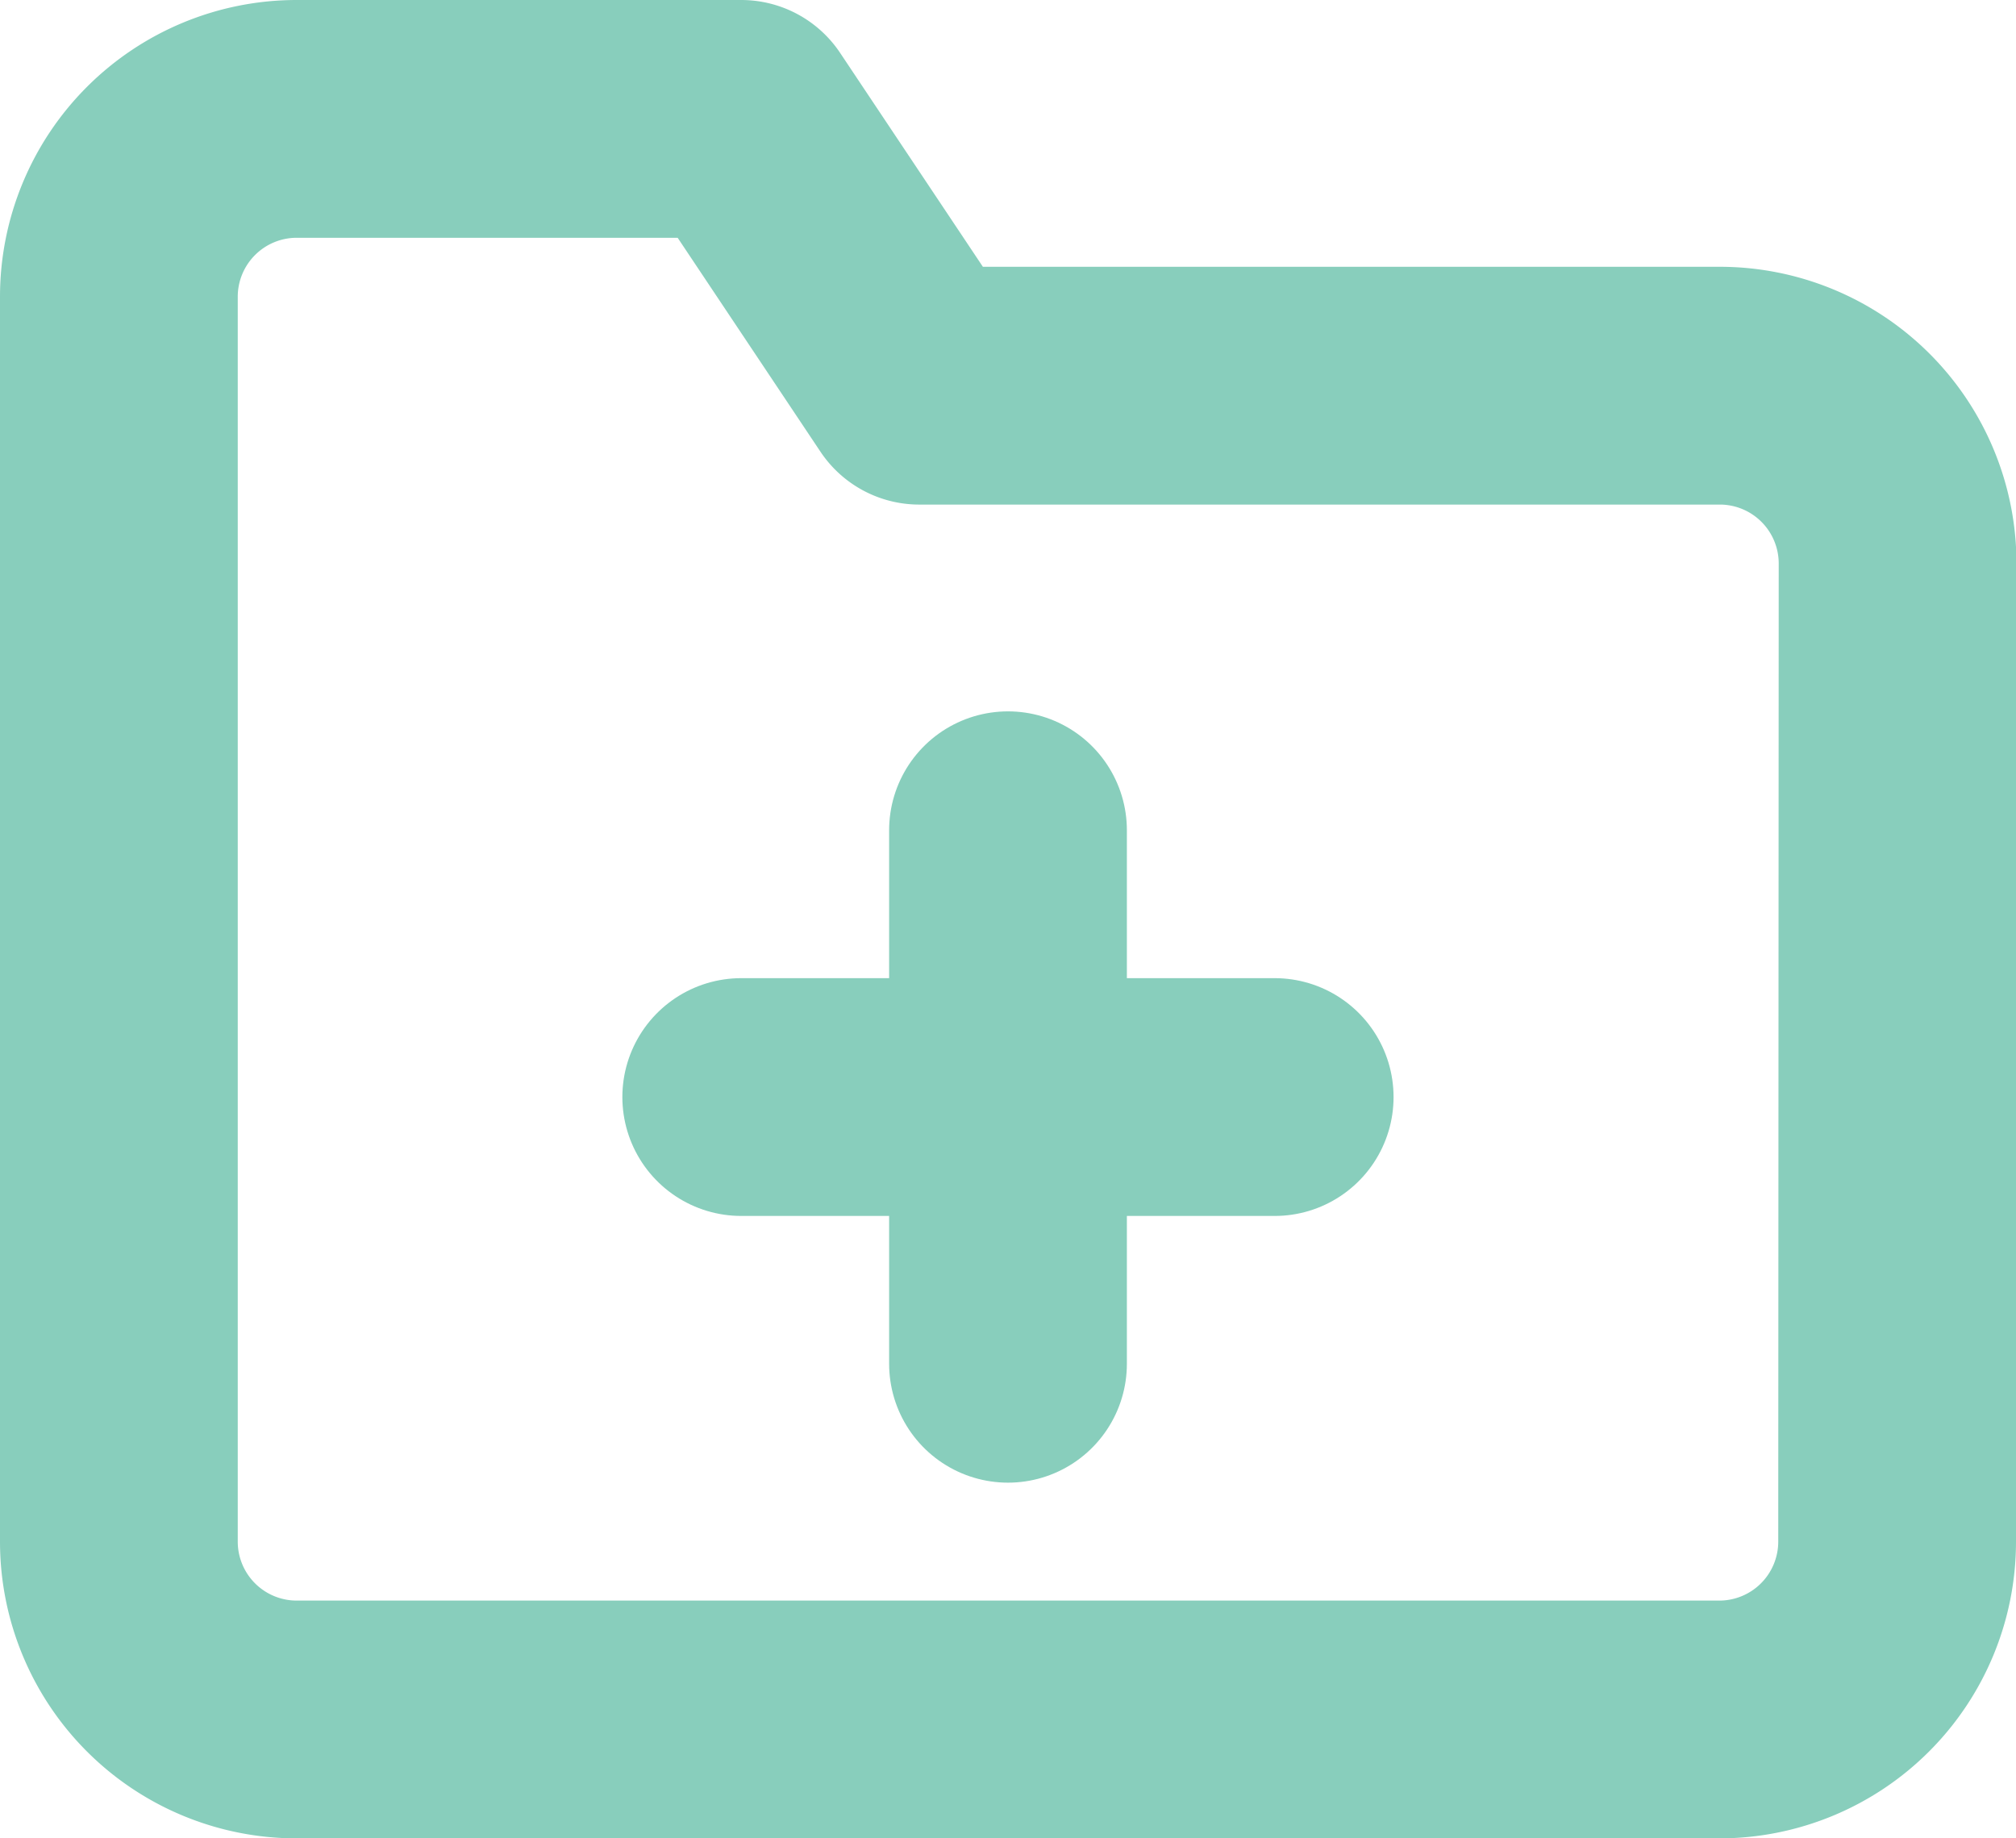 <svg xmlns="http://www.w3.org/2000/svg" width="25.438" height="23.194" viewBox="0 0 25.438 23.194">
  <g id="Icon_feather-folder-plus" data-name="Icon feather-folder-plus" transform="translate(1.5 1.5)">
    <path id="Trazado_372" data-name="Trazado 372" d="M25.438,22.45a2.244,2.244,0,0,1-2.244,2.244H5.244A2.244,2.244,0,0,1,3,22.45V6.744A2.244,2.244,0,0,1,5.244,4.5h5.609L13.1,7.866h10.1a2.244,2.244,0,0,1,2.244,2.244Z" transform="translate(-3 -4.5)" fill="none" stroke="#88cebc" stroke-linecap="round" stroke-linejoin="round" stroke-width="3"/>
    <path id="Trazado_373" data-name="Trazado 373" d="M18,16.5v6.731" transform="translate(-6.781 -7.525)" fill="none" stroke="#88cebc" stroke-linecap="round" stroke-linejoin="round" stroke-width="3"/>
    <path id="Trazado_374" data-name="Trazado 374" d="M13.5,21h6.731" transform="translate(-5.647 -8.659)" fill="none" stroke="#88cebc" stroke-linecap="round" stroke-linejoin="round" stroke-width="3"/>
  </g>
</svg>
